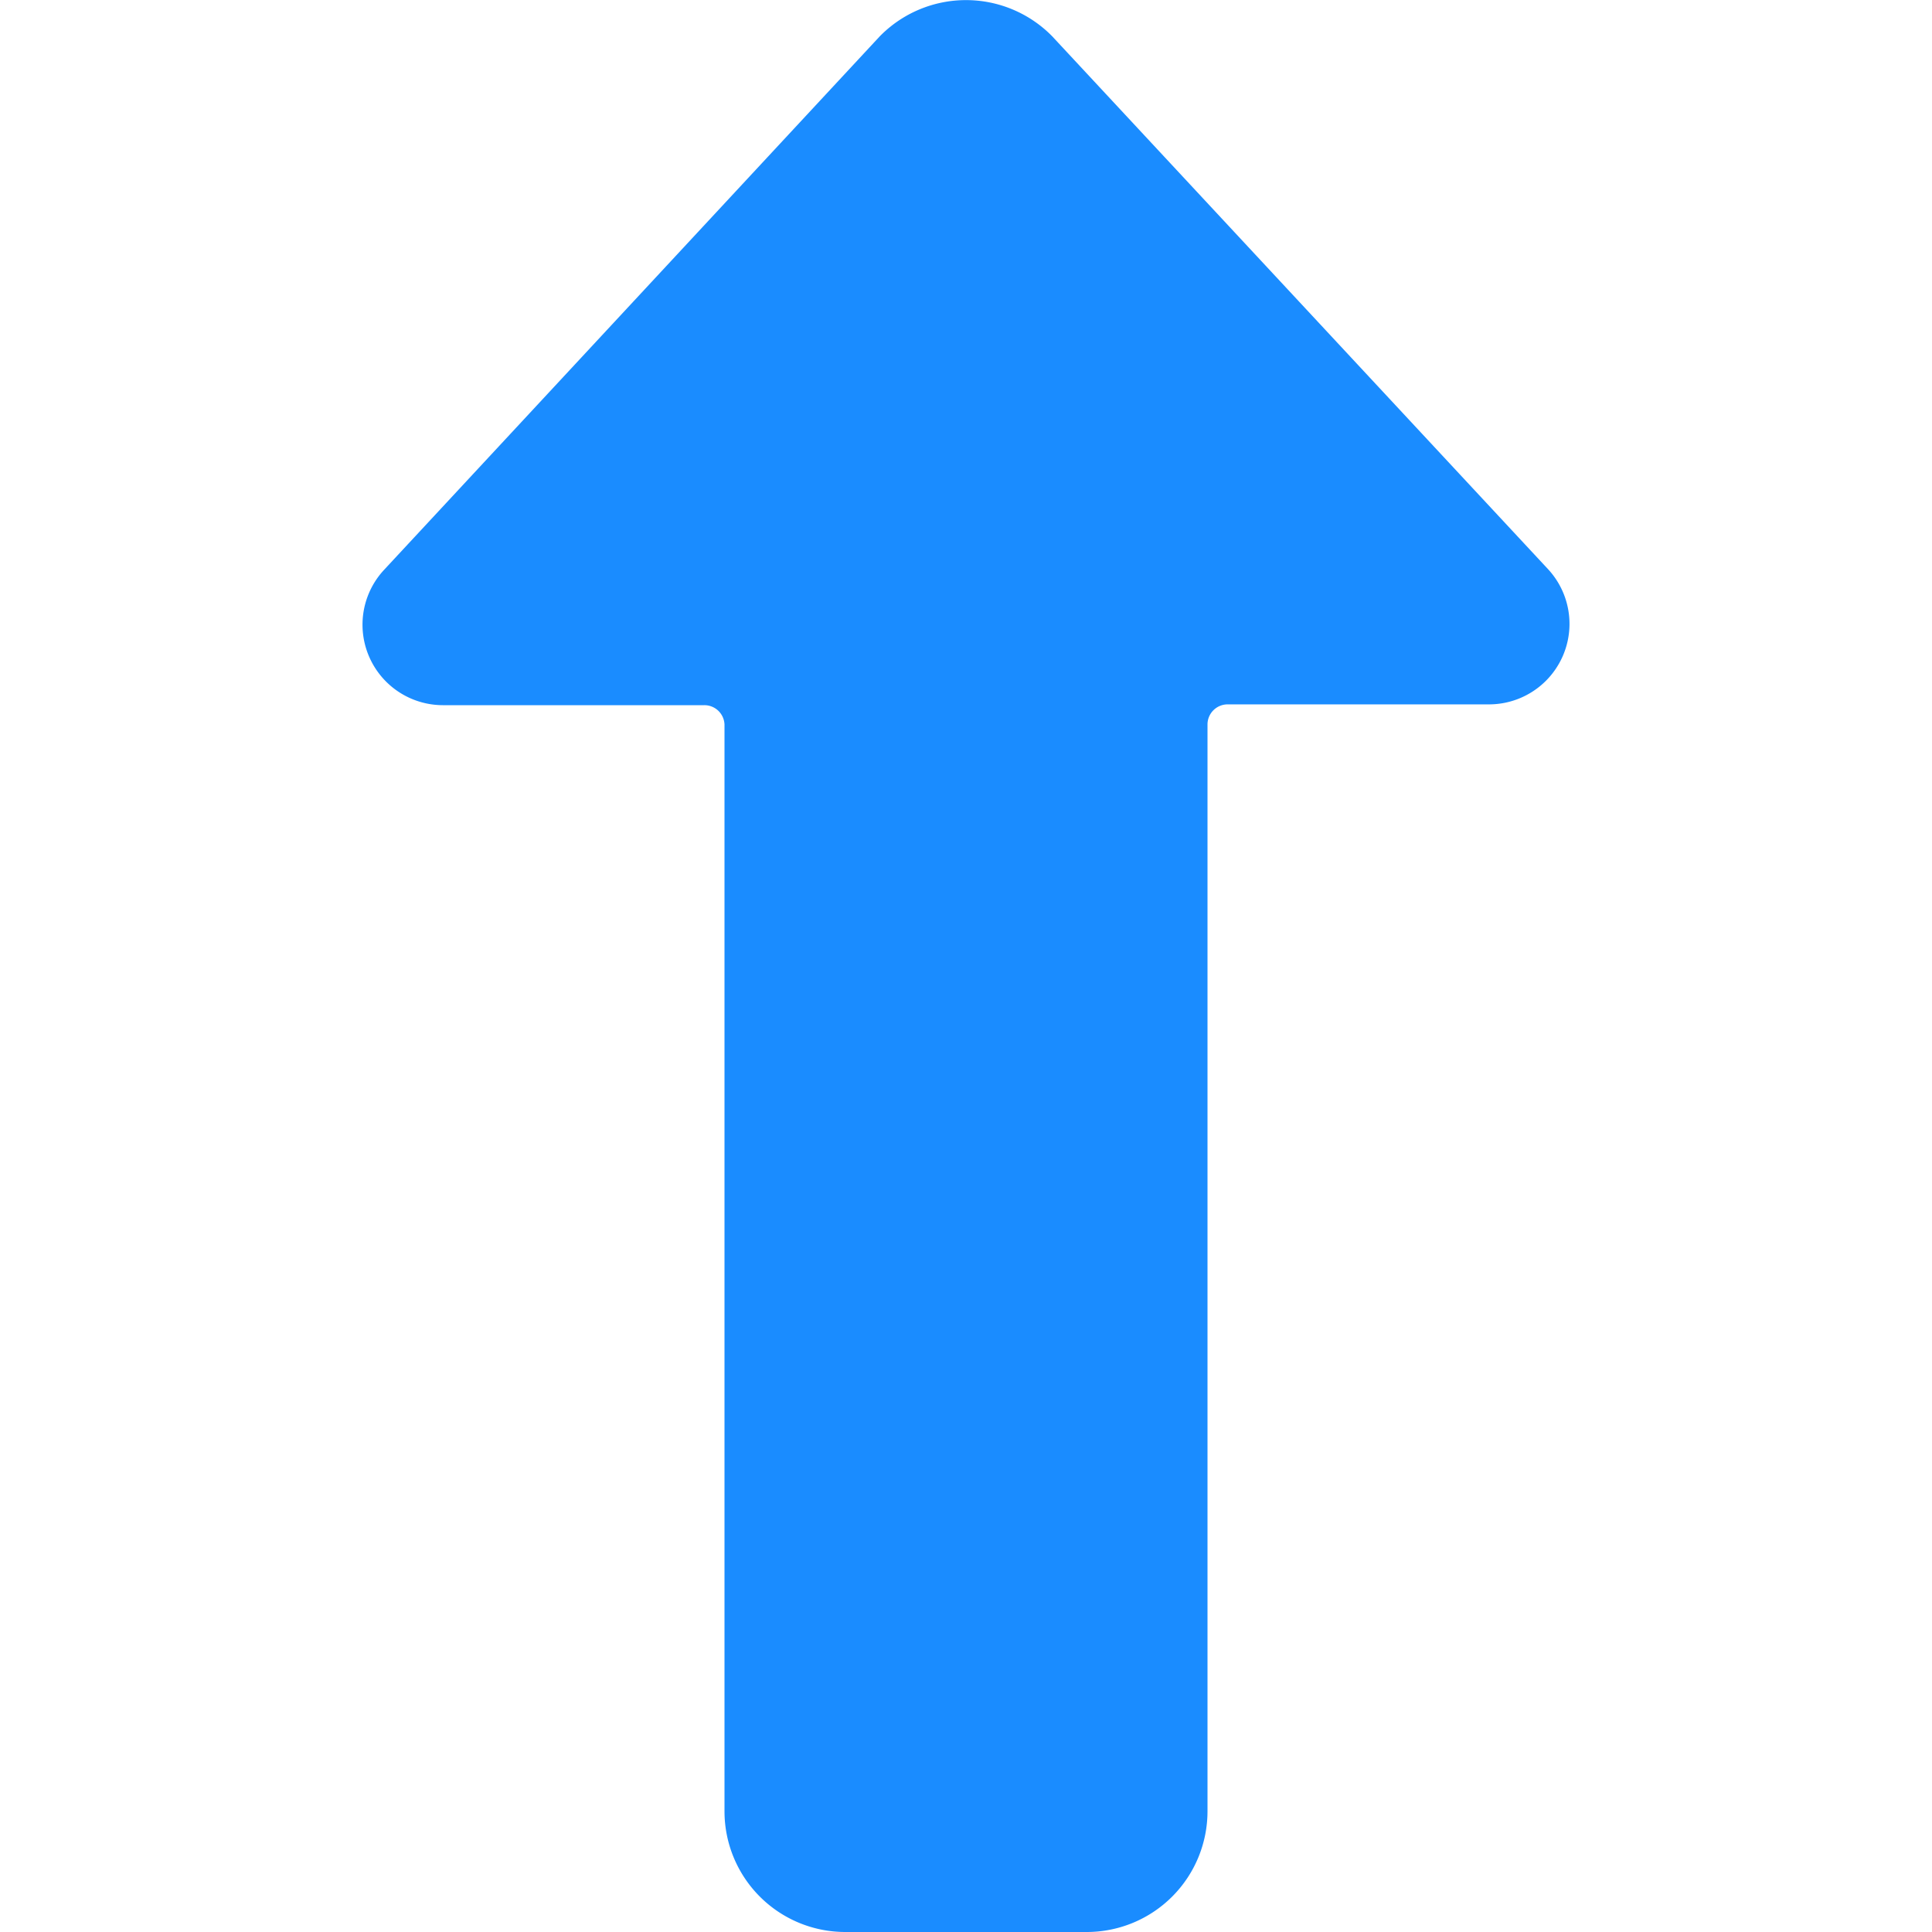 <svg viewBox="0 0 24 24" fill="none" xmlns="http://www.w3.org/2000/svg"><path d="M9 22.5a1.5 1.5 0 0 0 1.5 1.5h3a1.5 1.5 0 0 0 1.5-1.5V9a.25.25 0 0 1 .25-.25h3.25a1 1 0 0 0 .73-1.68L13.07.45a1.5 1.5 0 0 0-2.14 0L4.77 7.08a1 1 0 0 0 .73 1.68h3.25A.25.25 0 0 1 9 9z" fill="#1A8CFF"/></svg>